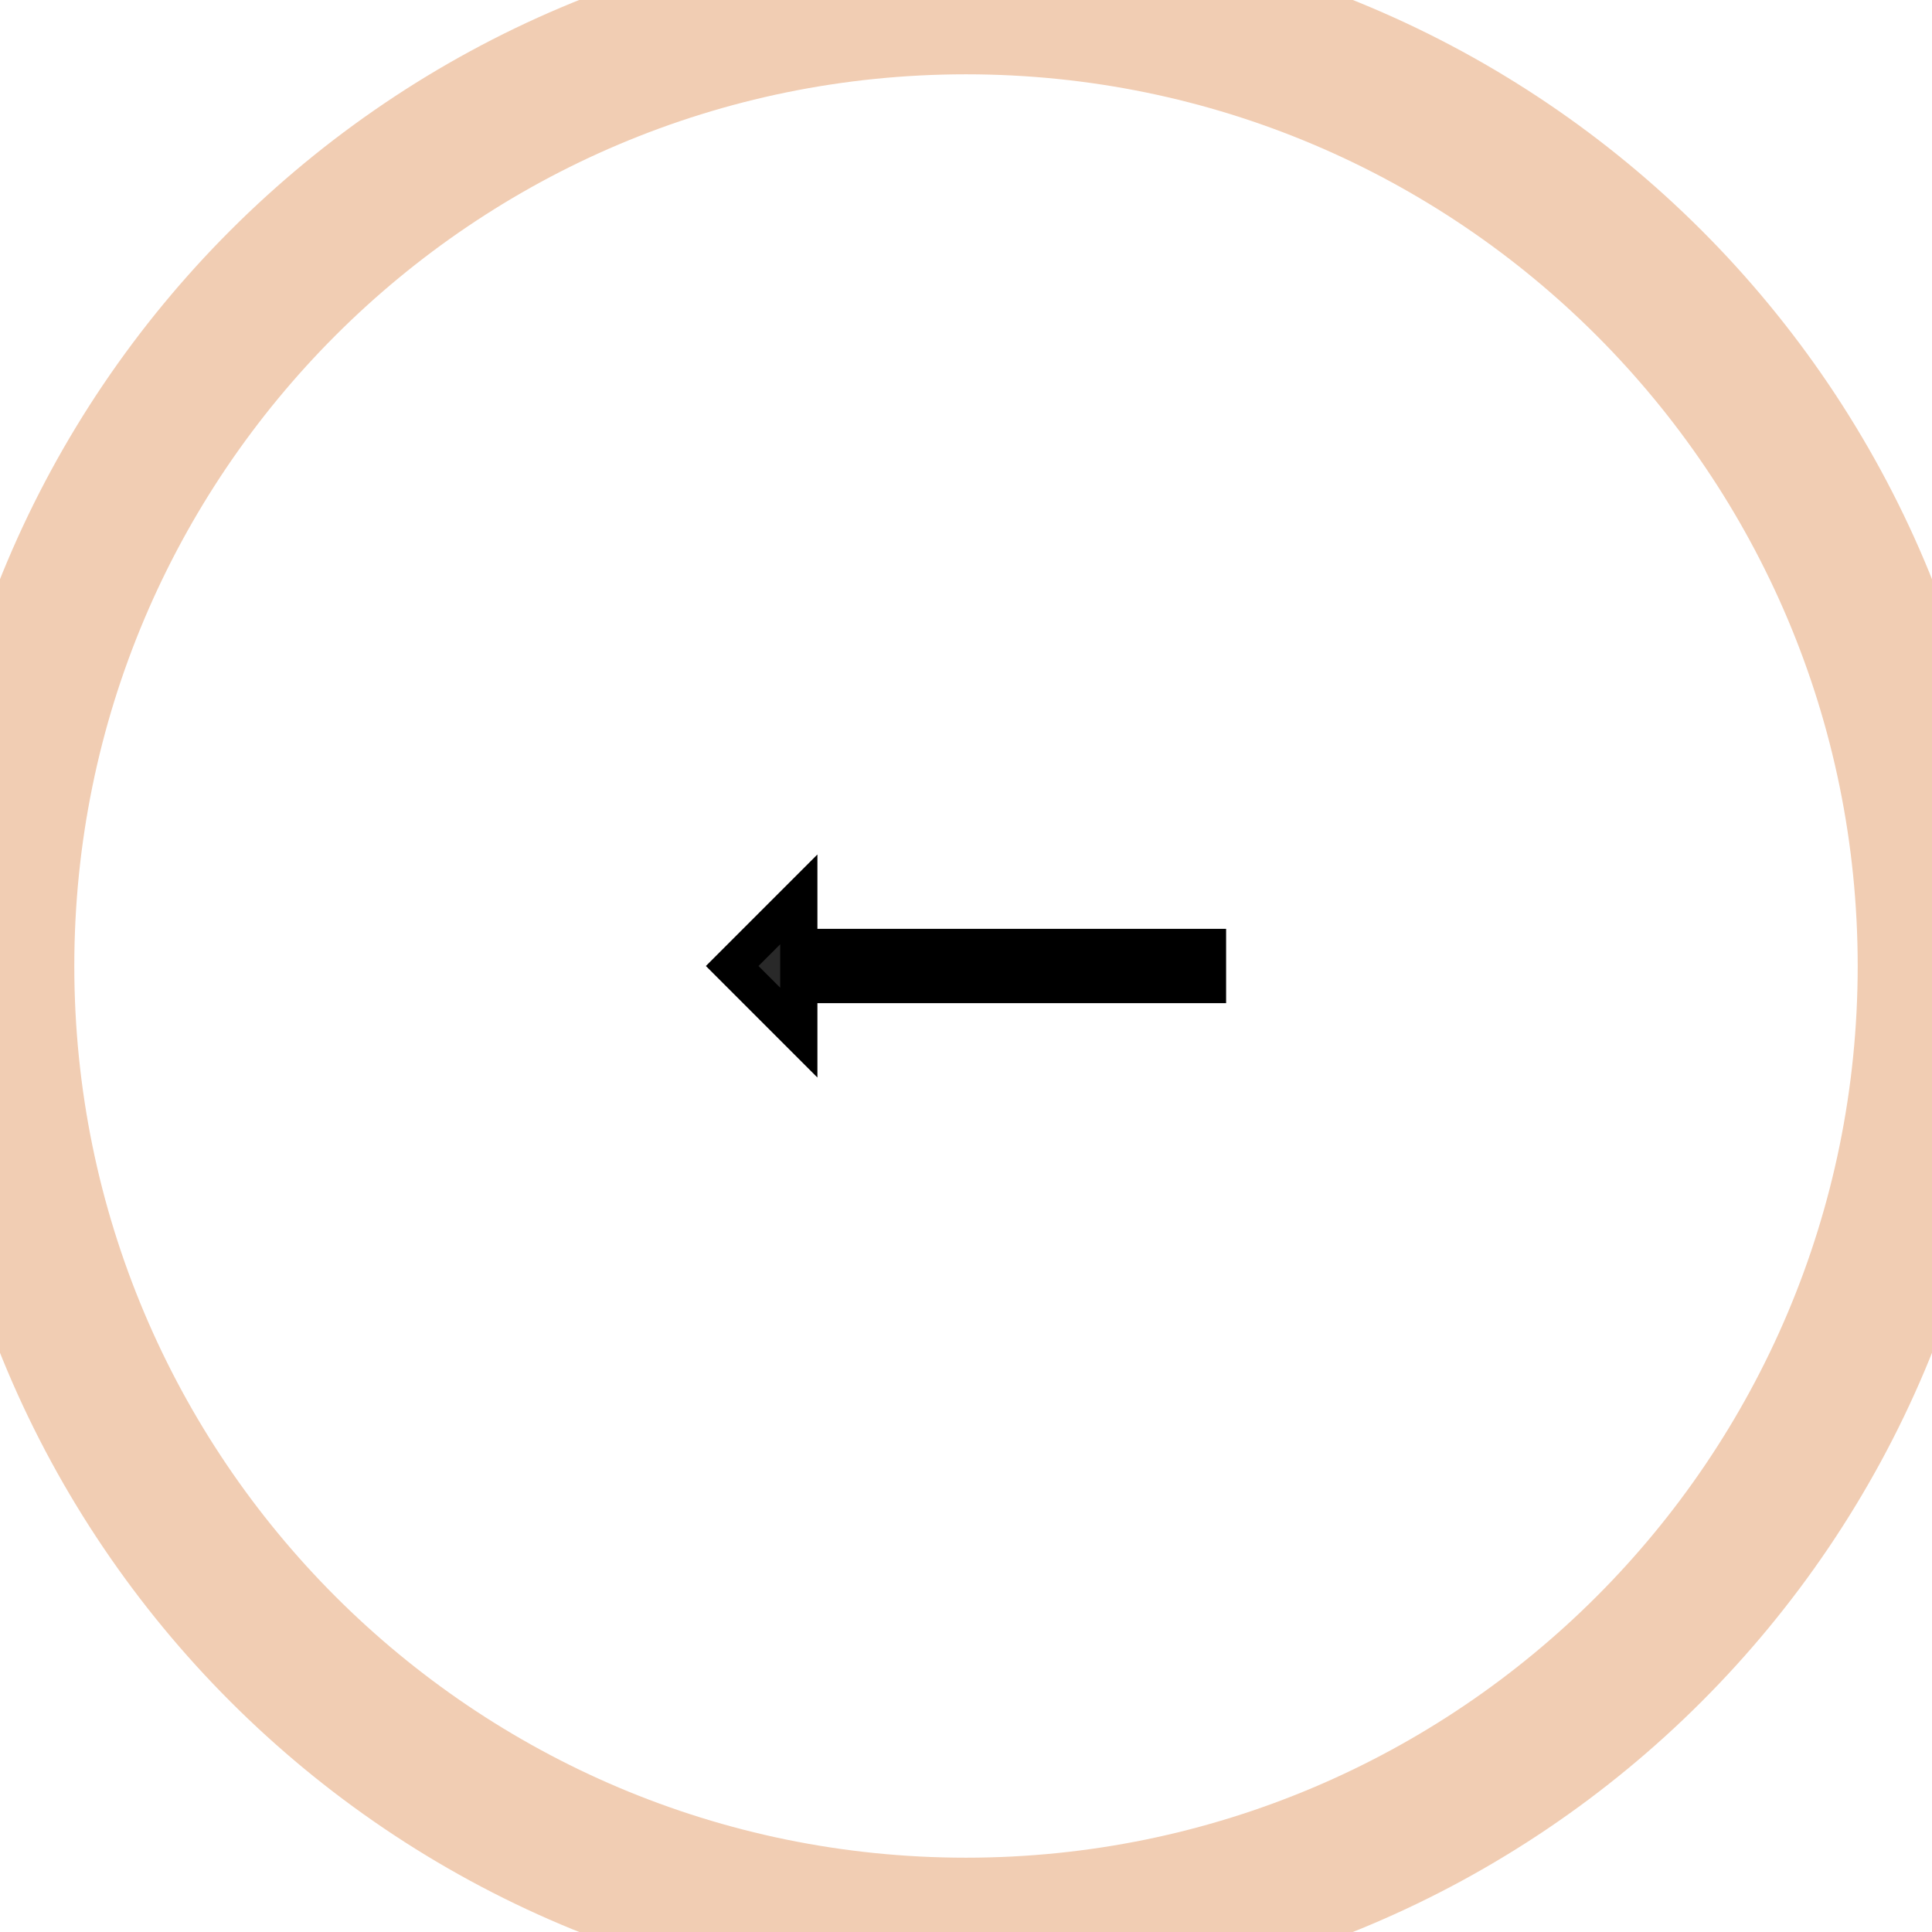 <svg width="52" height="52" viewBox="0 0 52 52" fill="none" xmlns="http://www.w3.org/2000/svg">
<path d="M22 25.5H32.5V26.5H22H21.5V27V27.793L19.707 26L21.5 24.207V25V25.5H22Z" fill="#292929"/>
<path d="M22 25.5H32.5V26.5H22H21.5V27V27.793L19.707 26L21.5 24.207V25V25.5H22Z" stroke="black"/>
<path d="M22 25.5H32.5V26.5H22H21.5V27V27.793L19.707 26L21.5 24.207V25V25.5H22Z" stroke="black" stroke-opacity="0.2"/>
<path d="M26 50C12.745 50 2 39.255 2 26H-2C-2 41.464 10.536 54 26 54V50ZM50 26C50 39.255 39.255 50 26 50V54C41.464 54 54 41.464 54 26H50ZM26 2C39.255 2 50 12.745 50 26H54C54 10.536 41.464 -2 26 -2V2ZM26 -2C10.536 -2 -2 10.536 -2 26H2C2 12.745 12.745 2 26 2V-2Z" fill="#F1CDB3"/>
</svg>
